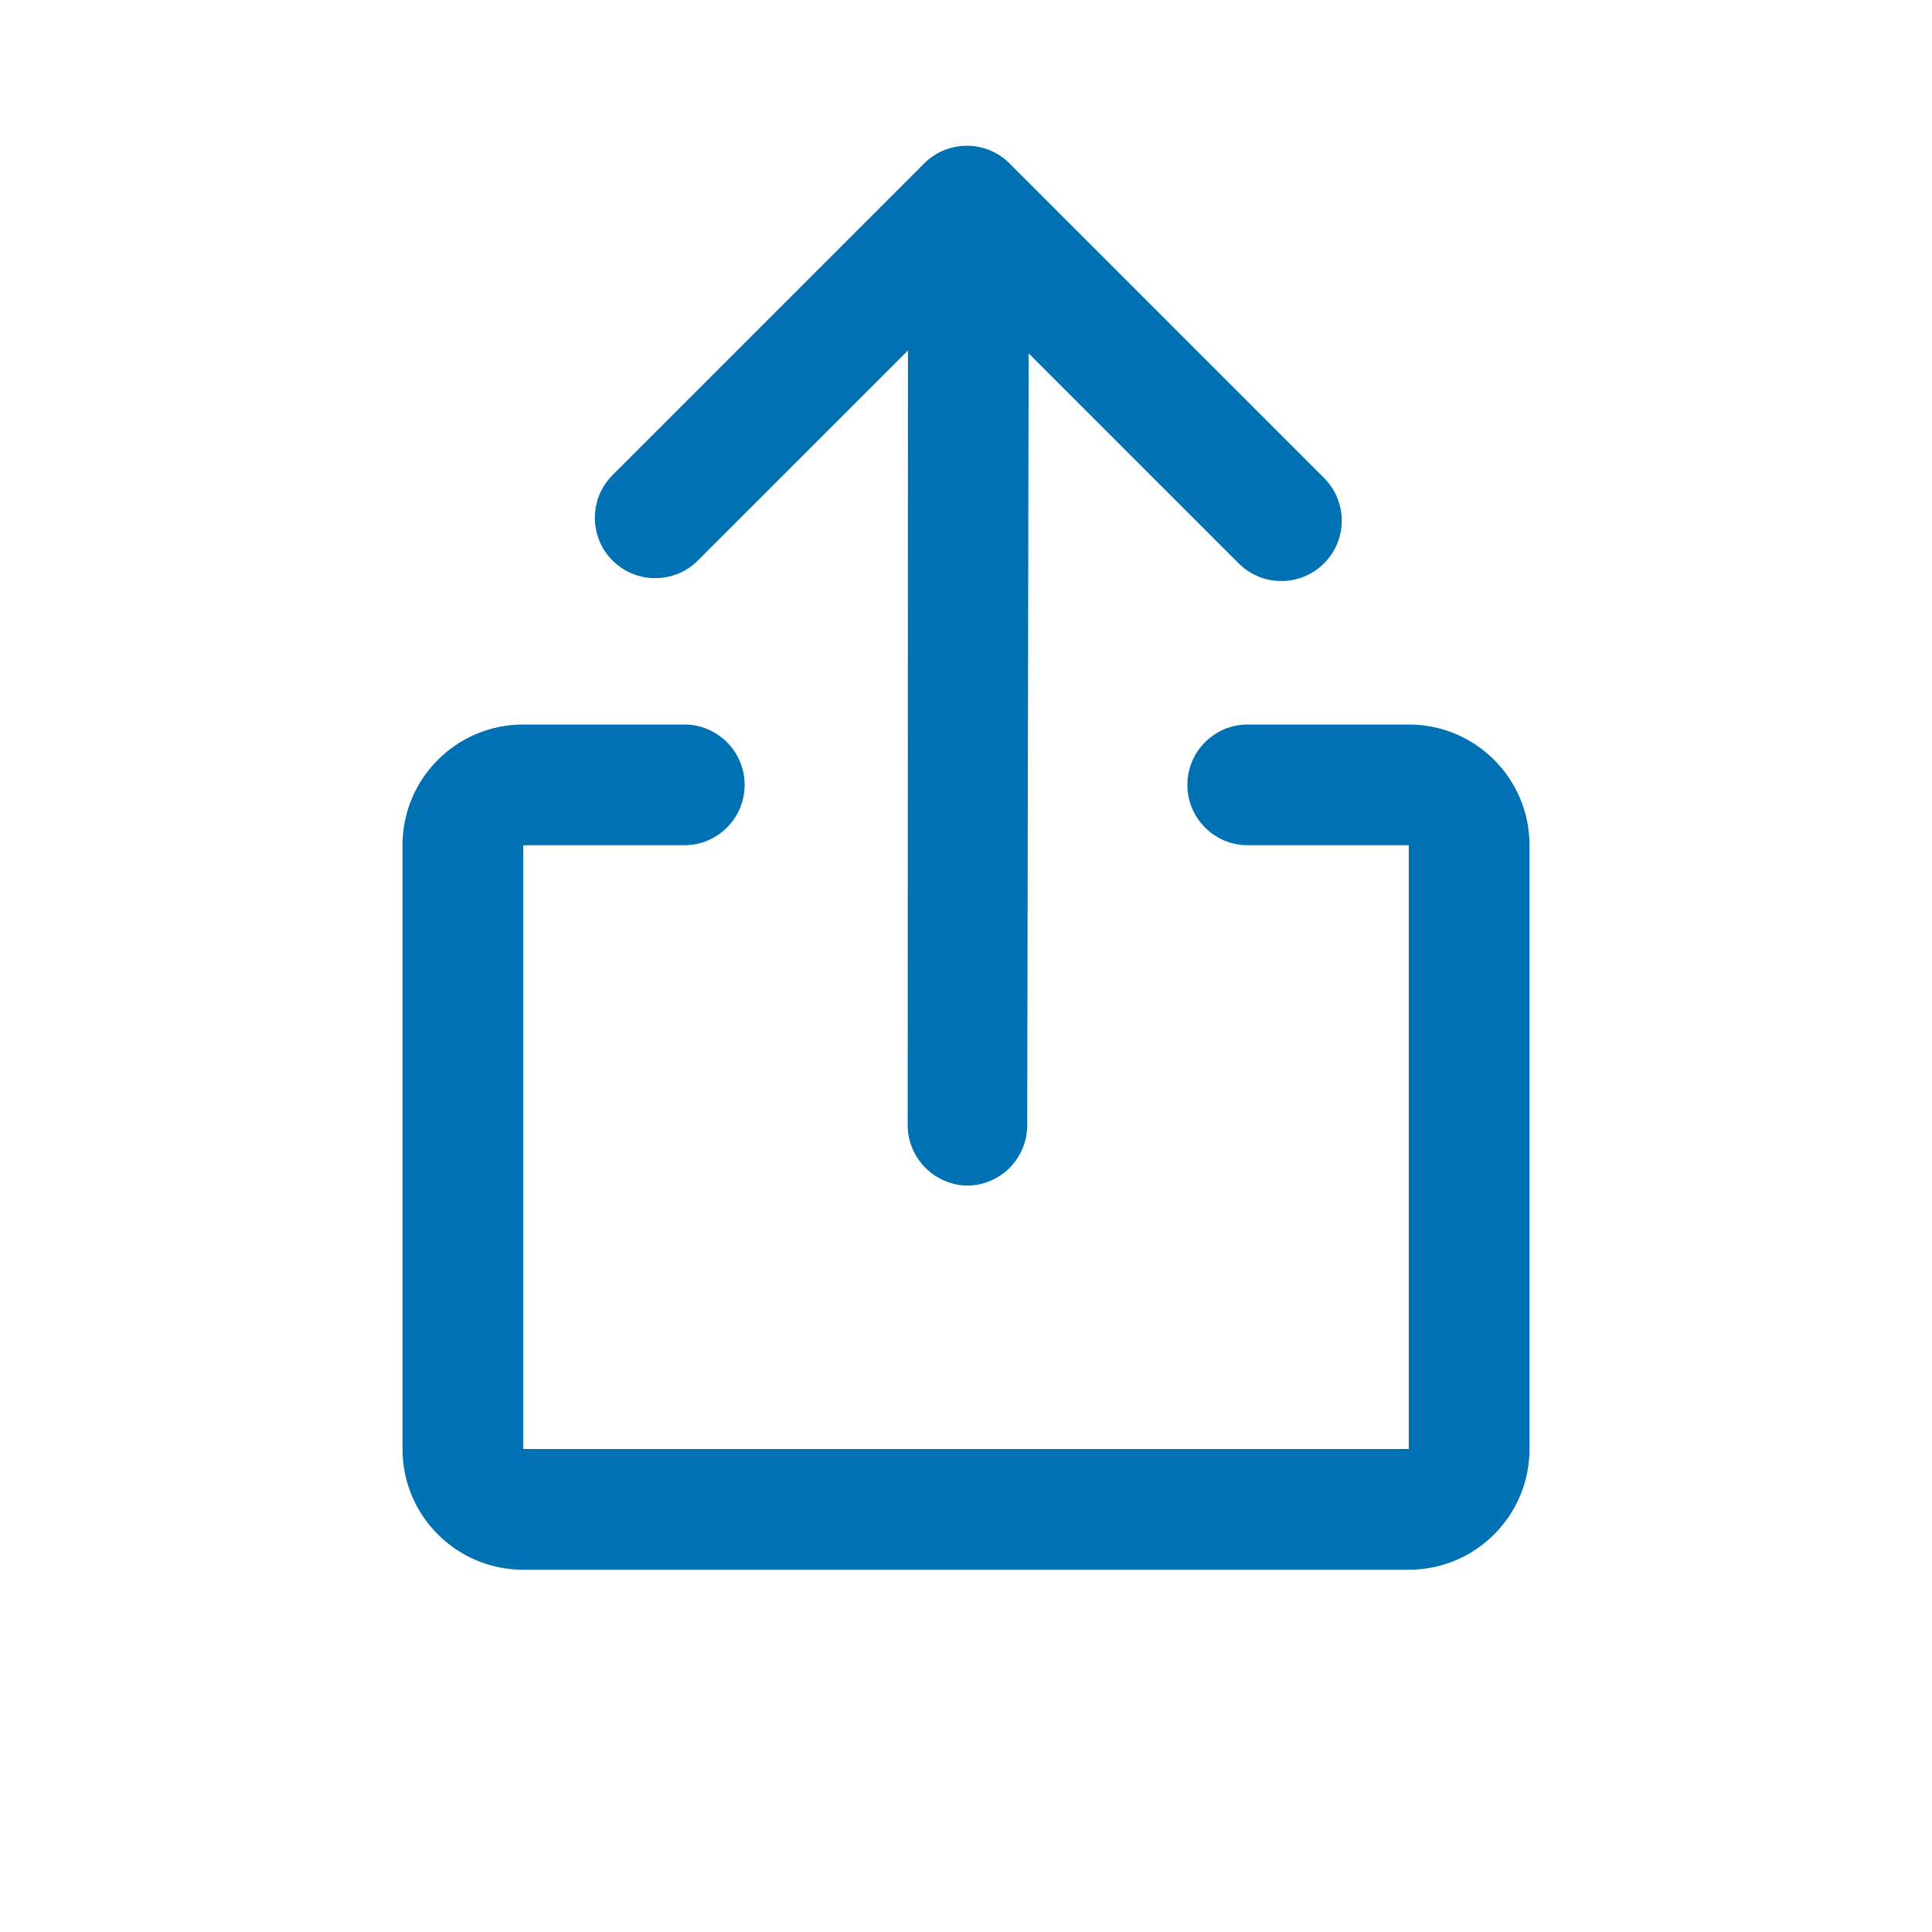 <?xml version="1.0" encoding="UTF-8"?>
<svg width="48px" height="48px" viewBox="0 0 48 48" version="1.1" xmlns="http://www.w3.org/2000/svg" xmlns:xlink="http://www.w3.org/1999/xlink">
    <title>Share Alt</title>
    <defs>
        <path d="M17,18 C17.828,18 18.5,18.672 18.5,19.5 C18.5,20.328 17.828,21 17,21 L13,21 L13,36 L35,36 L35,21 L31,21 C30.172,21 29.5,20.328 29.5,19.5 C29.5,18.672 30.172,18 31,18 L35,18 C36.657,18 38,19.343 38,21 L38,36 C38,37.657 36.657,39 35,39 L13,39 C11.343,39 10,37.657 10,36 L10,21 C10,19.343 11.343,18 13,18 L17,18 Z M24.072,3.622 C24.469,3.635 24.846,3.806 25.118,4.097 L32.896,11.875 C33.482,12.461 33.482,13.41 32.896,13.996 C32.31,14.582 31.36,14.582 30.774,13.996 L25.556,8.778 L25.521,27.957 C25.52,28.785 24.849,29.456 24.022,29.456 C23.218,29.436 22.571,28.789 22.551,27.986 L22.558,8.707 L17.339,13.925 C16.754,14.511 15.804,14.511 15.218,13.925 C14.632,13.34 14.632,12.39 15.218,11.804 L22.996,4.026 C23.287,3.754 23.674,3.608 24.072,3.622 Z" id="path-1"></path>
    </defs>
    <g id="Share-Alt" stroke="none" stroke-width="1" fill="none" fill-rule="evenodd">
        <mask id="mask-2" fill="white">
            <use xlink:href="#path-1"></use>
        </mask>
        <use id="share-alt" fill="#0071B3" xlink:href="#path-1"></use>
    </g>
</svg>